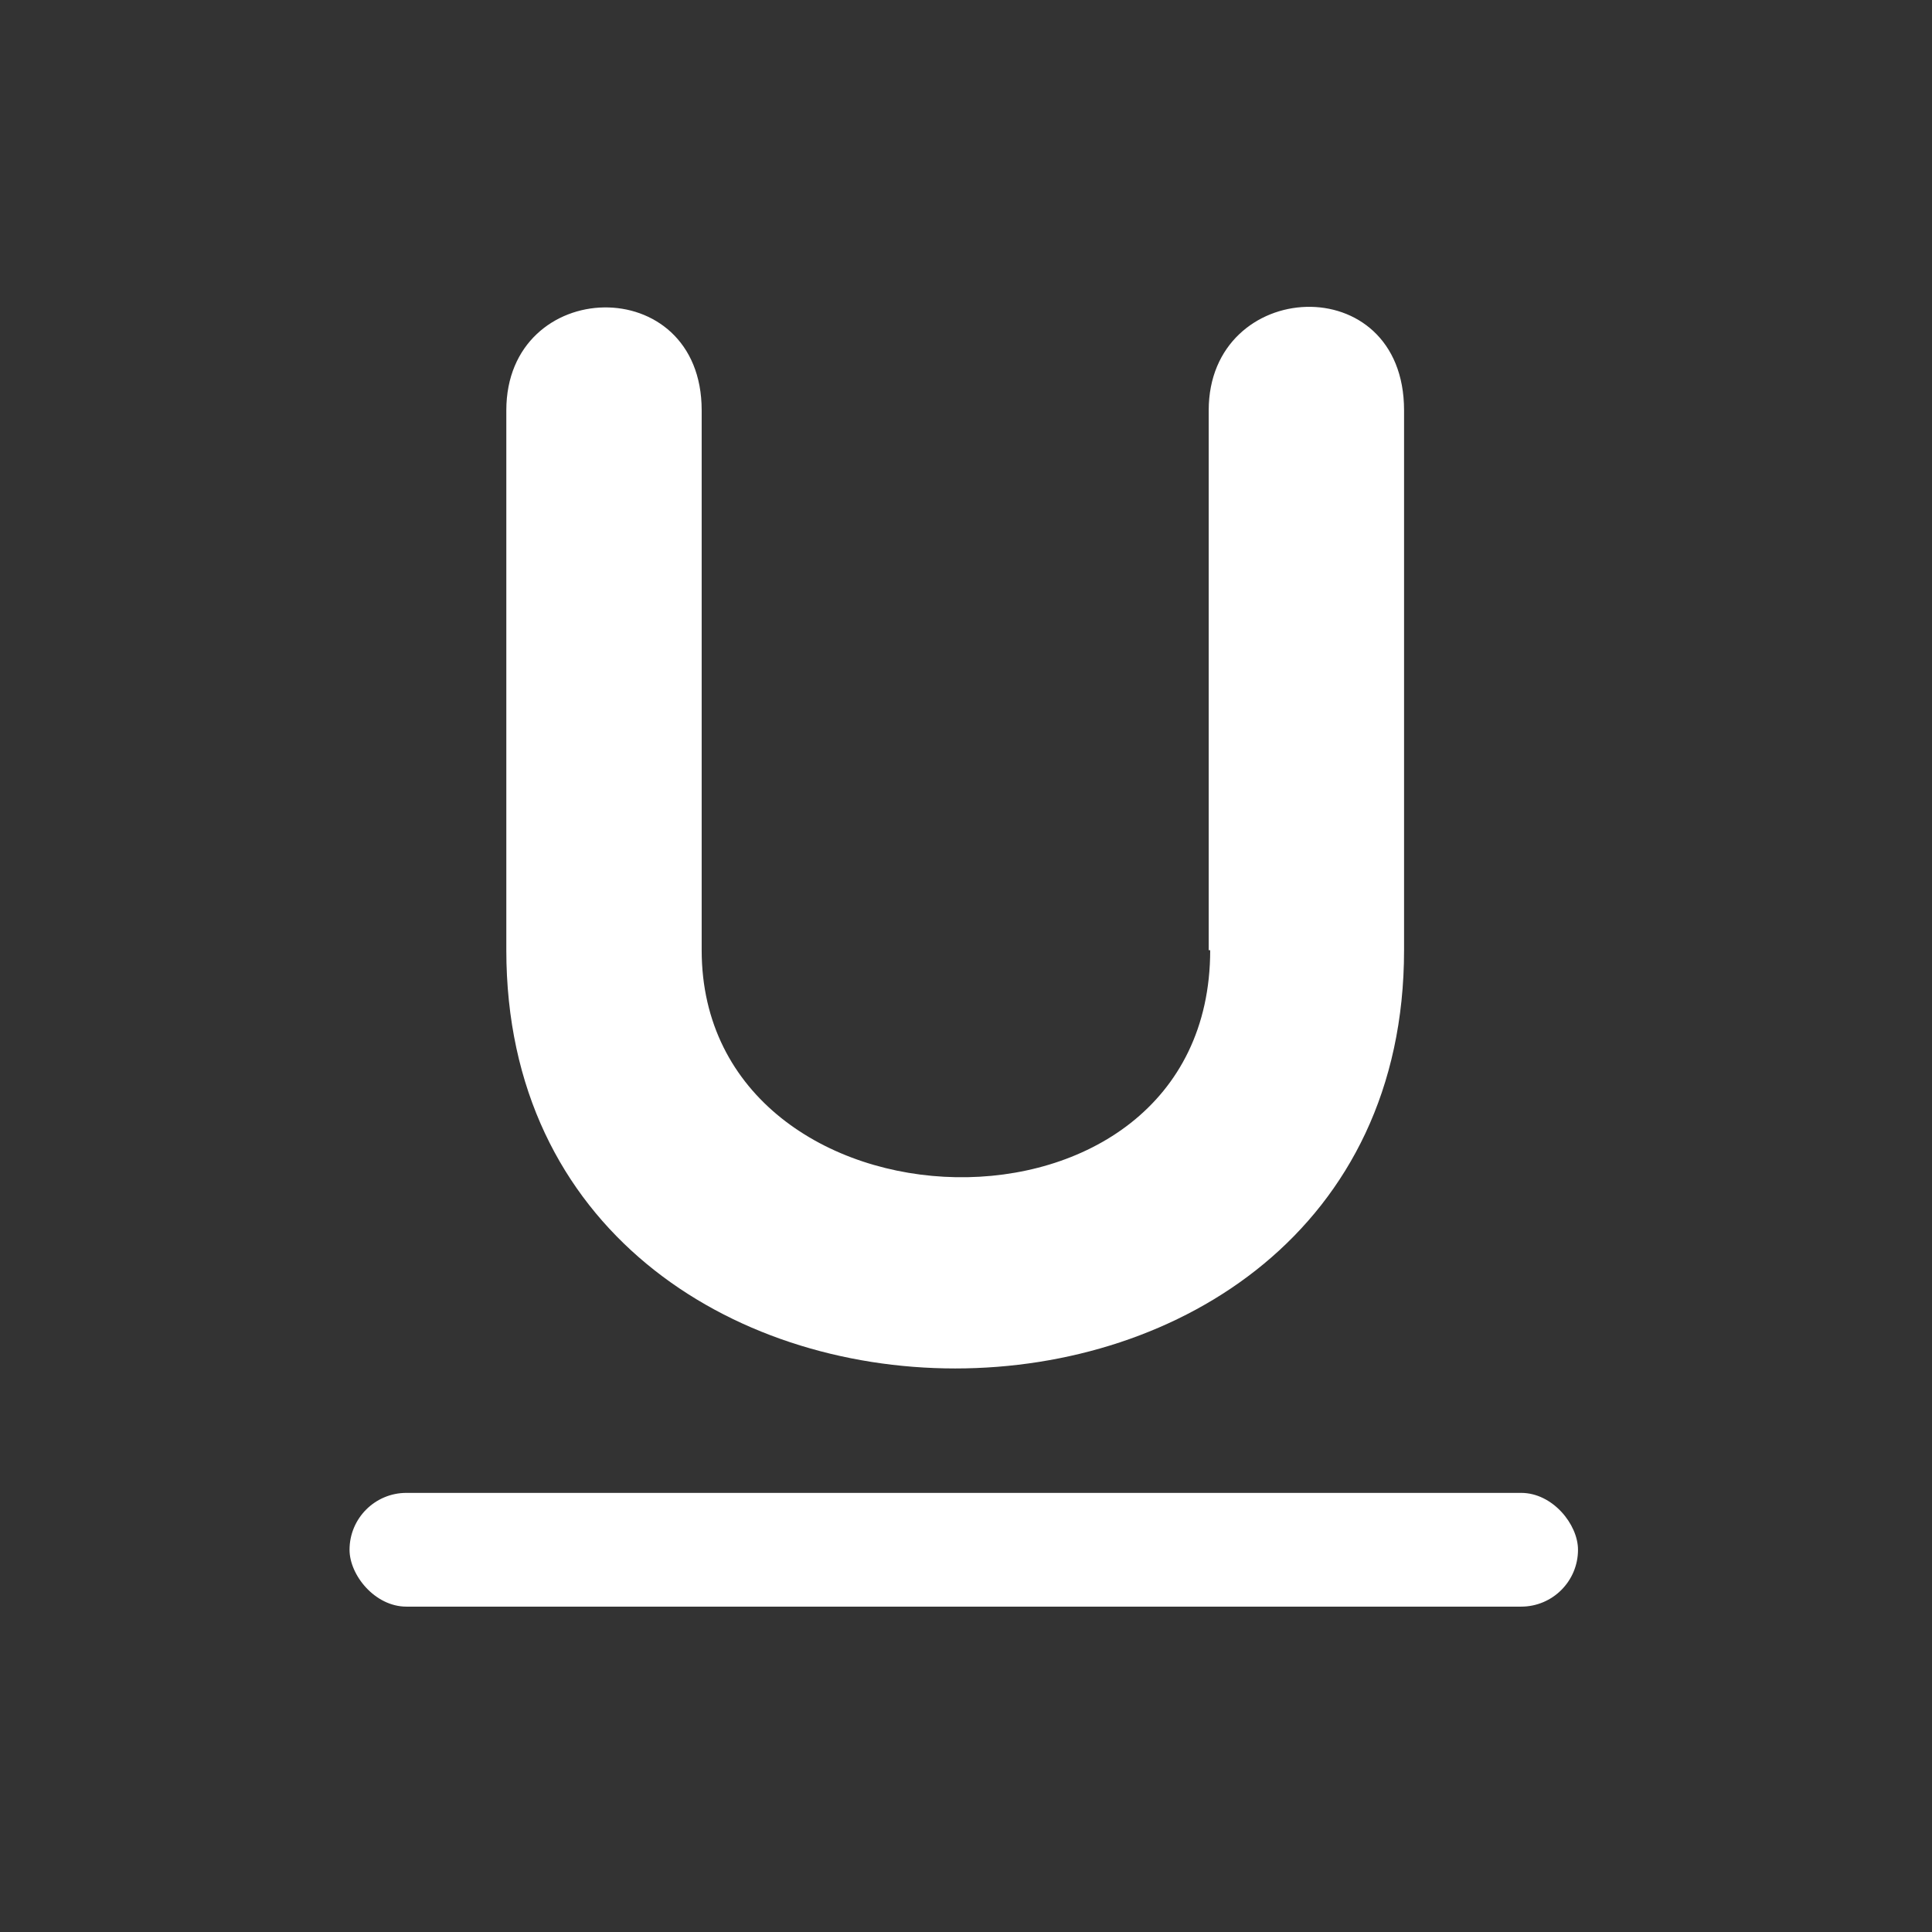<svg xmlns="http://www.w3.org/2000/svg" viewBox="0 0 24 24"><rect x="0" y="0" width="24" height="24" fill="#333333" stroke="none"/><defs><clipPath><path fill="#00f" fill-opacity=".514" d="m-7 1024.36h34v34h-34z"/></clipPath><clipPath><path fill="#aade87" fill-opacity=".472" d="m-6 1028.36h32v32h-32z"/></clipPath><clipPath><path fill="#00f" fill-opacity=".514" d="m-7 1024.36h34v34h-34z"/></clipPath></defs><g fill="#ffffff"><path d="m320.7 541.04c0 1.045-1.705.985-1.705 0v-1.81c0-.47-.655-.45-.655 0v1.81c0 1.87 3.01 1.87 3.01 0v-1.81c0-.48-.655-.445-.655 0v1.81" transform="matrix(3.705 0 0 3.705-1173.16-1992.75)"/><rect y="548.36" x="347.55" height="1.5" width="16.2" rx=".75" stroke-width="1" transform="matrix(.942 0 0 .942-323.05-498.01)"/></g></svg>